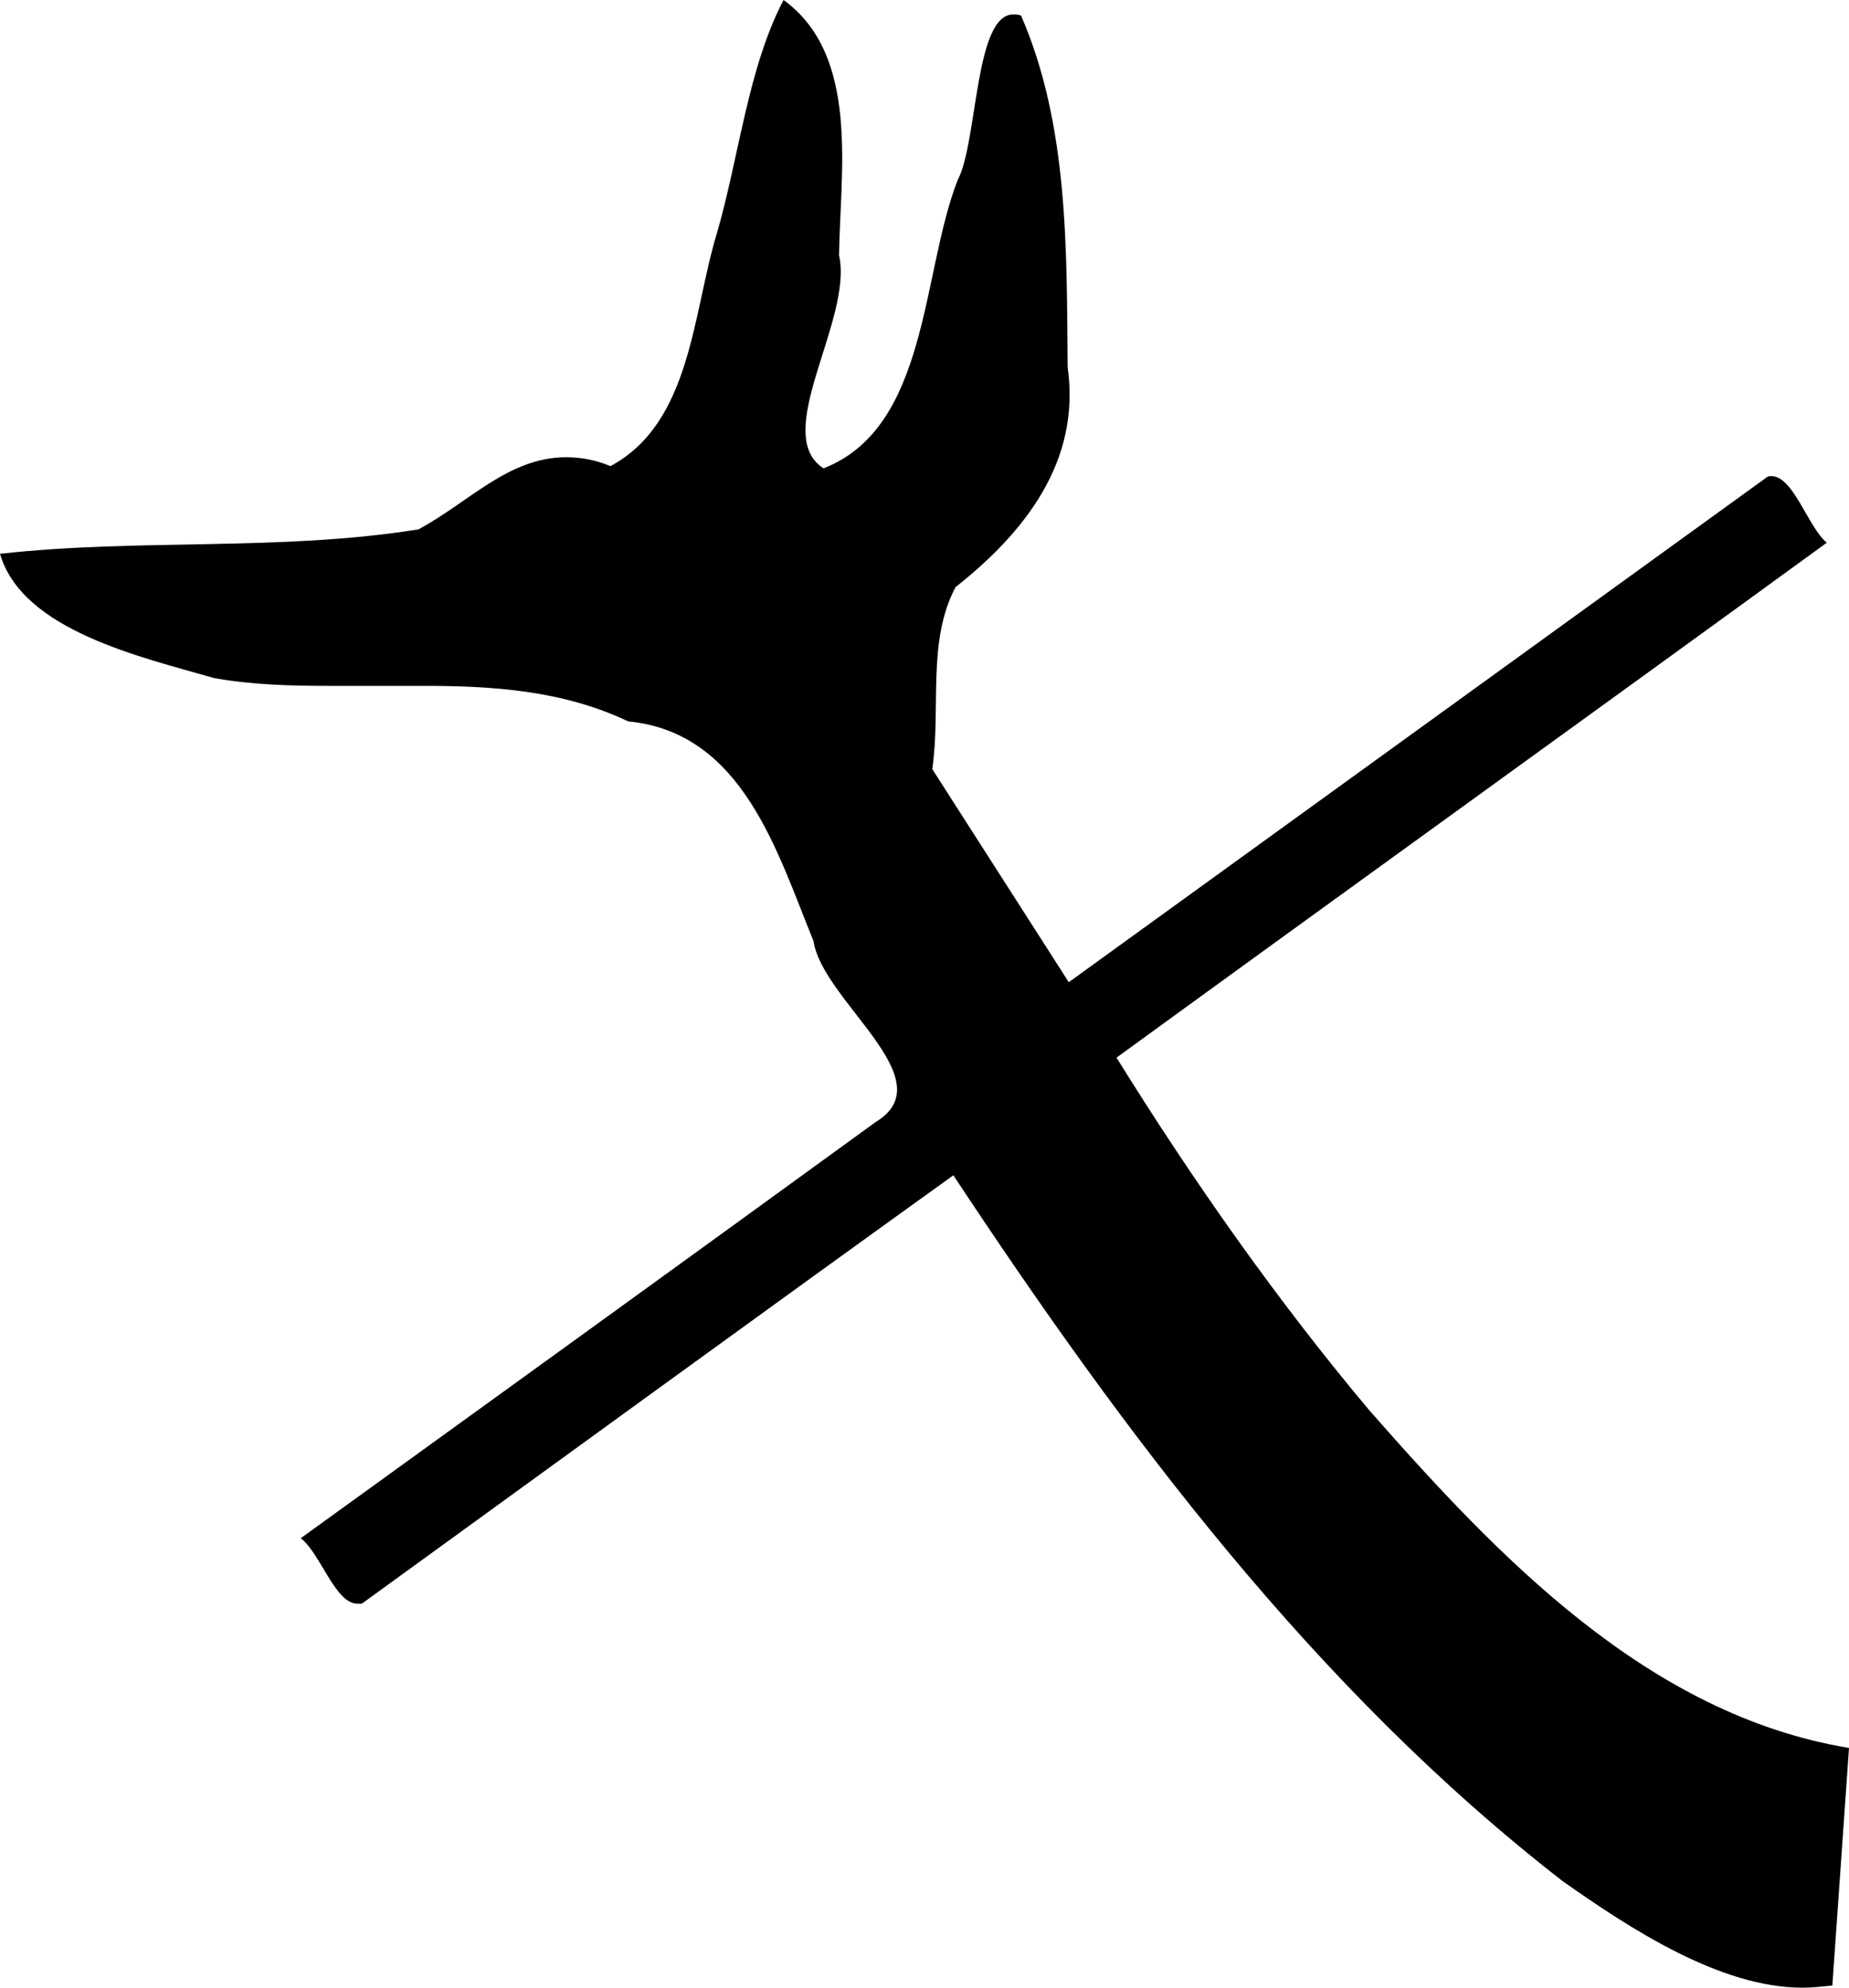 <?xml version='1.0' encoding ='UTF-8' standalone='no'?>
<svg width='16.66' height='17.91' xmlns='http://www.w3.org/2000/svg' xmlns:xlink='http://www.w3.org/1999/xlink'  version='1.1' >
<path style='fill:black; stroke:none' d=' M 7.06 0  C 6.74 0.61 6.66 1.41 6.46 2.1  C 6.24 2.82 6.23 3.81 5.5 4.2  C 5.36 4.14 5.22 4.12 5.1 4.12  C 4.58 4.12 4.22 4.53 3.77 4.77  C 2.52 4.97 1.25 4.85 0 4.99  C 0.2 5.68 1.27 5.92 1.93 6.11  C 2.27 6.17 2.61 6.18 2.95 6.18  C 3.24 6.18 3.53 6.18 3.81 6.18  C 4.44 6.18 5.07 6.22 5.66 6.5  C 6.69 6.6 7 7.67 7.33 8.48  C 7.41 9.02 8.52 9.73 7.89 10.11  C 6.17 11.36 4.44 12.61 2.71 13.86  C 2.89 14 3.02 14.45 3.22 14.45  C 3.23 14.45 3.24 14.45 3.26 14.45  C 5.04 13.16 6.81 11.87 8.59 10.59  C 10.13 12.92 11.85 15.22 14.08 16.95  C 14.69 17.38 15.5 17.91 16.24 17.91  C 16.33 17.91 16.42 17.9 16.51 17.89  C 16.56 17.18 16.61 16.46 16.66 15.75  C 14.85 15.45 13.5 14.03 12.34 12.71  C 11.5 11.71 10.75 10.64 10.06 9.53  C 12.19 7.98 14.33 6.44 16.46 4.89  C 16.29 4.75 16.16 4.29 15.96 4.29  C 15.95 4.29 15.93 4.29 15.92 4.3  C 13.82 5.82 11.73 7.33 9.63 8.85  C 9.22 8.21 8.81 7.57 8.4 6.93  C 8.48 6.38 8.35 5.78 8.61 5.29  C 9.23 4.8 9.74 4.16 9.62 3.31  C 9.61 2.25 9.63 1.13 9.2 0.14  C 9.17 0.13 9.15 0.13 9.13 0.13  C 8.78 0.13 8.81 1.28 8.63 1.62  C 8.3 2.46 8.37 3.85 7.42 4.22  C 6.94 3.91 7.69 2.88 7.56 2.3  C 7.57 1.55 7.75 0.5 7.06 0  Z '/></svg>
